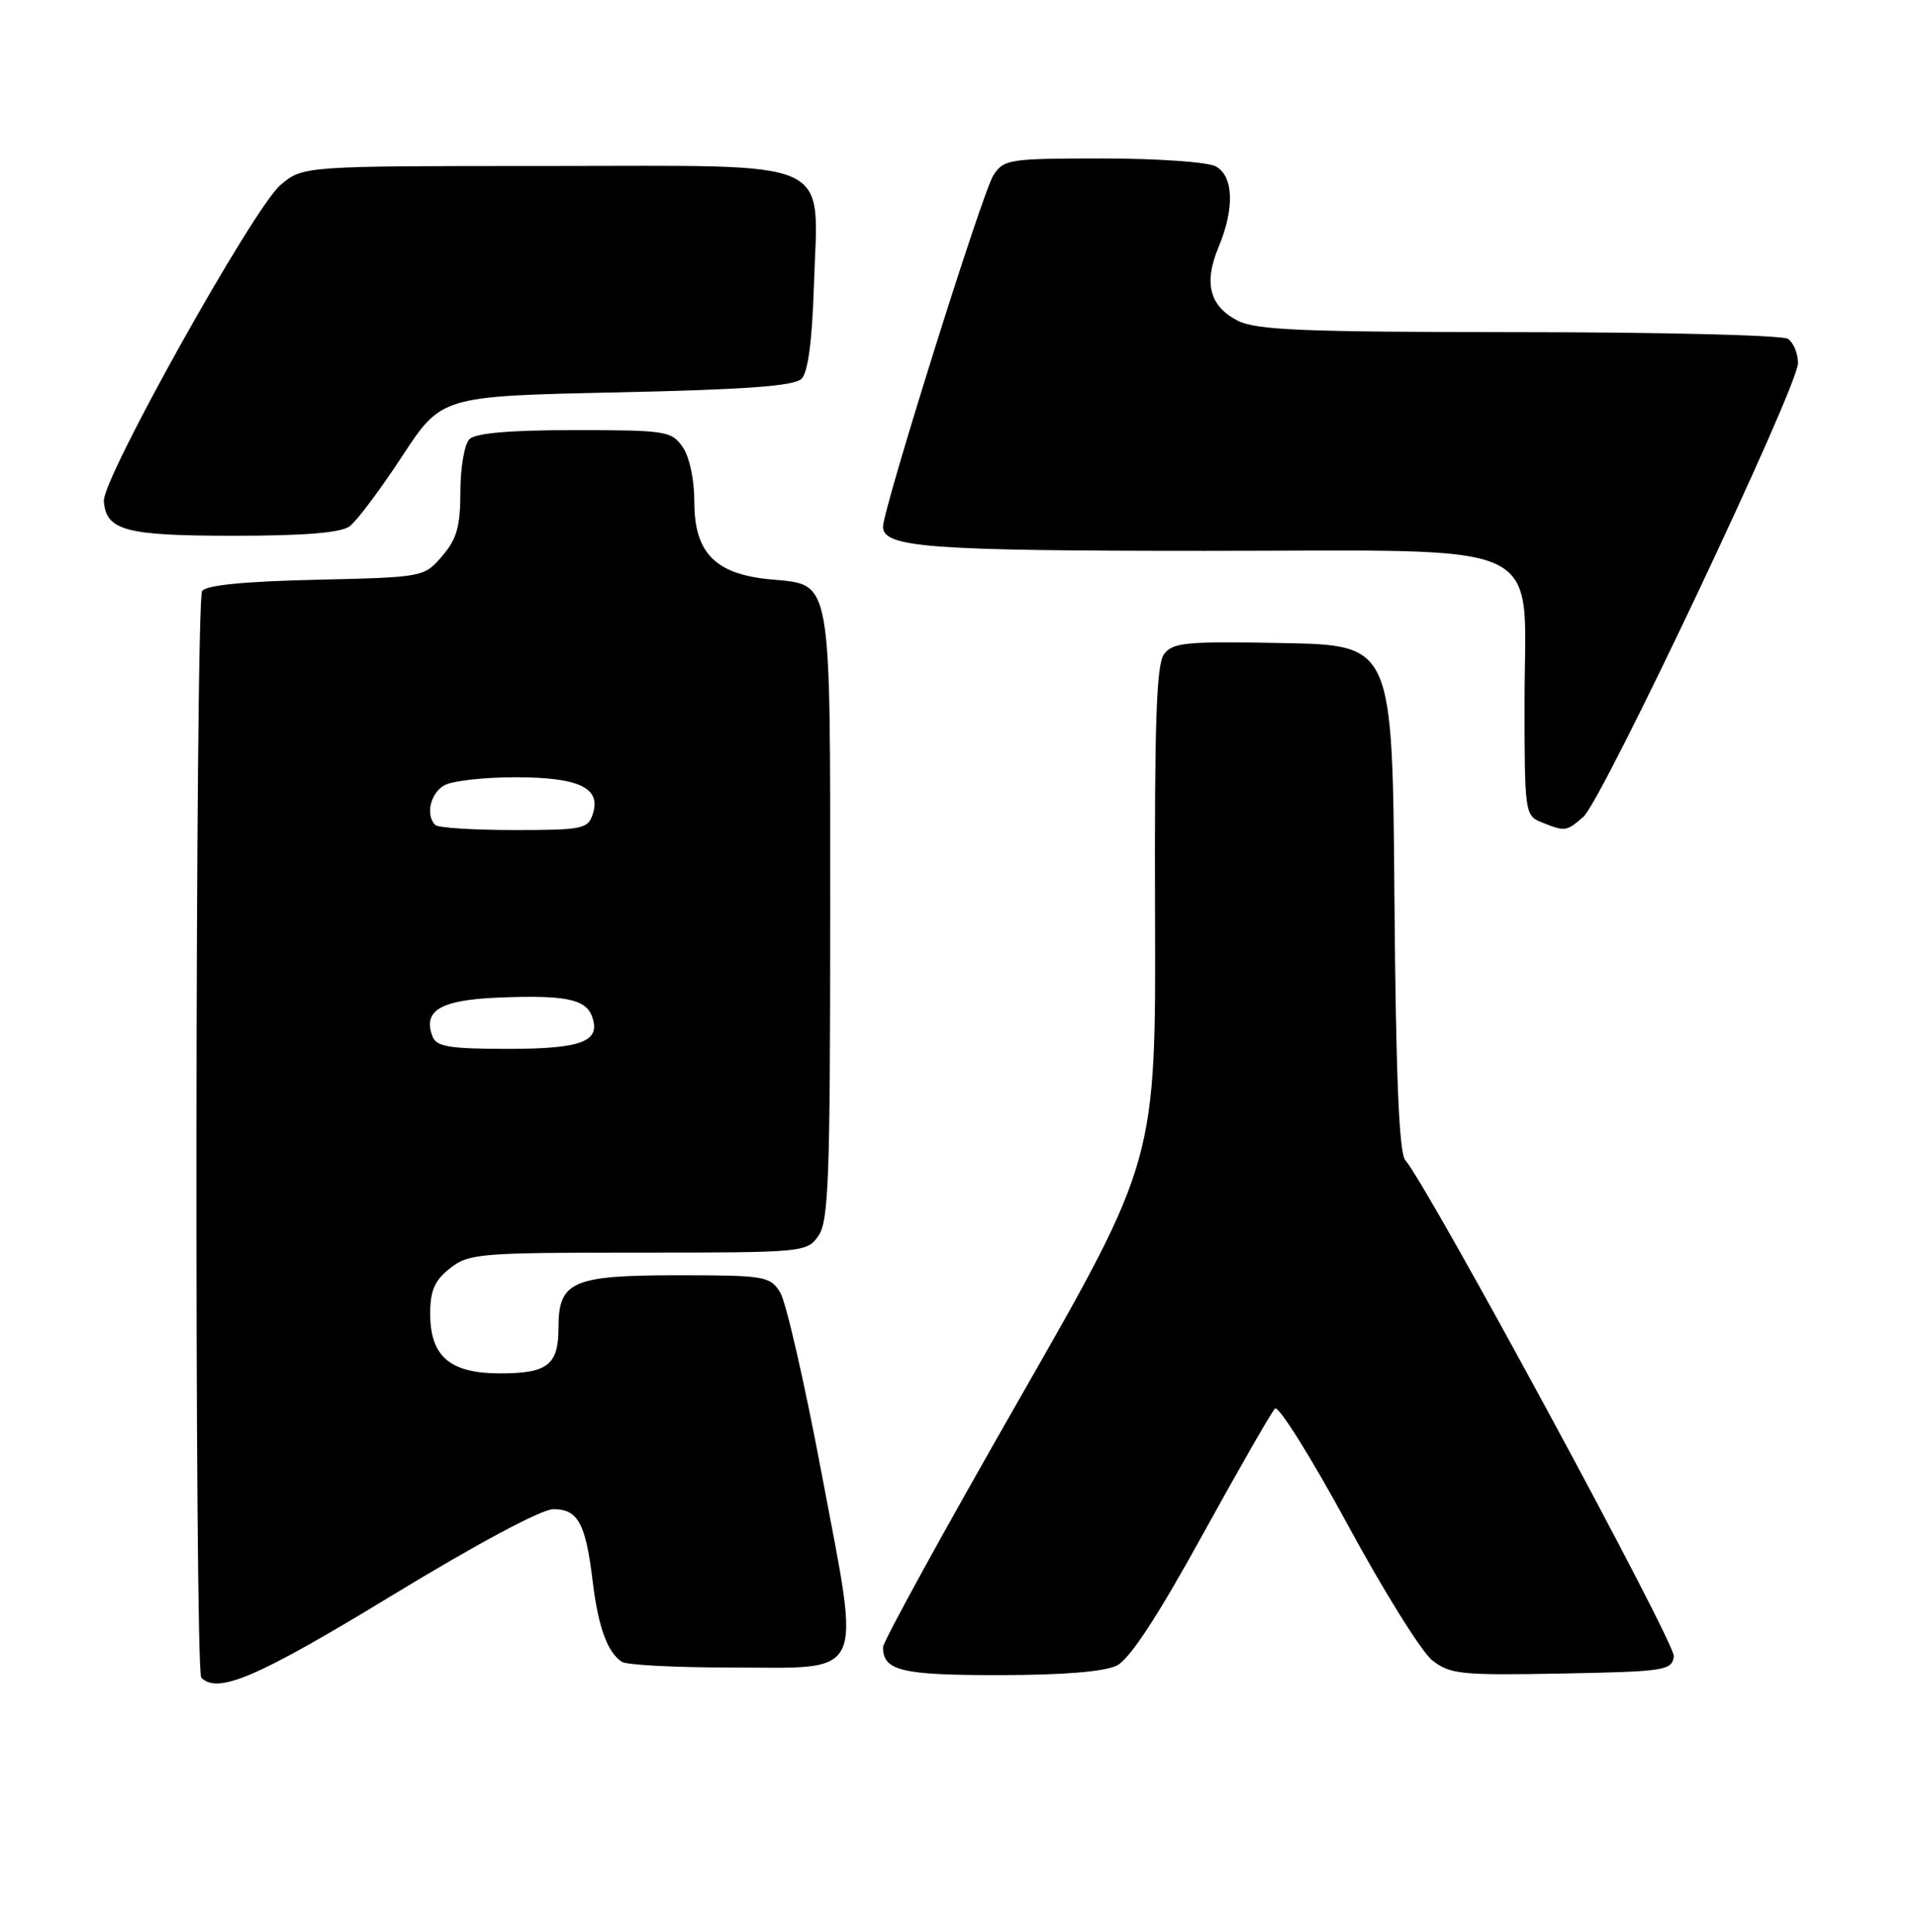 <?xml version="1.0" encoding="UTF-8" standalone="no"?>
<!DOCTYPE svg PUBLIC "-//W3C//DTD SVG 1.1//EN" "http://www.w3.org/Graphics/SVG/1.1/DTD/svg11.dtd" >
<svg xmlns="http://www.w3.org/2000/svg" xmlns:xlink="http://www.w3.org/1999/xlink" version="1.1" viewBox="0 0 254 256">
 <g >
 <path fill="currentColor"
d=" M 51.83 211.50 C 63.16 204.60 71.76 200.00 73.32 200.00 C 76.58 200.00 77.60 201.87 78.52 209.50 C 79.27 215.65 80.46 218.94 82.40 220.23 C 83.00 220.64 89.39 220.98 96.60 220.98 C 114.96 221.01 114.07 222.88 108.89 195.41 C 106.63 183.36 104.14 172.49 103.36 171.25 C 102.03 169.12 101.32 169.00 89.81 169.00 C 75.82 169.00 74.00 169.80 74.00 175.95 C 74.00 180.87 72.56 182.00 66.30 182.00 C 59.61 182.00 57.00 179.78 57.00 174.07 C 57.00 171.02 57.59 169.68 59.63 168.07 C 62.12 166.12 63.52 166.00 84.58 166.00 C 106.50 166.00 106.91 165.96 108.44 163.78 C 109.79 161.86 110.00 156.13 110.00 121.50 C 110.00 75.67 110.34 77.58 102.00 76.77 C 94.77 76.08 92.00 73.25 92.00 66.55 C 92.00 63.55 91.36 60.53 90.44 59.22 C 88.97 57.12 88.18 57.00 76.14 57.00 C 67.57 57.00 63.01 57.39 62.20 58.20 C 61.54 58.86 61.00 61.98 61.00 65.14 C 61.00 69.77 60.53 71.43 58.59 73.69 C 56.18 76.49 56.14 76.50 41.85 76.83 C 32.33 77.05 27.27 77.55 26.78 78.33 C 25.85 79.78 25.75 221.41 26.67 222.33 C 28.87 224.54 34.14 222.27 51.83 211.50 Z  M 148.00 220.71 C 149.68 219.86 153.38 214.22 159.29 203.48 C 164.13 194.70 168.46 187.14 168.93 186.67 C 169.39 186.21 173.69 193.07 178.49 201.92 C 183.28 210.77 188.36 218.92 189.77 220.03 C 192.12 221.88 193.57 222.03 206.92 221.78 C 220.63 221.52 221.52 221.38 221.78 219.50 C 222.02 217.79 189.53 157.75 186.19 153.72 C 185.37 152.74 184.95 142.41 184.76 118.91 C 184.50 85.50 184.50 85.50 170.01 85.22 C 157.11 84.97 155.37 85.14 154.22 86.71 C 153.22 88.08 152.96 95.88 153.04 121.13 C 153.15 153.77 153.15 153.77 135.08 185.37 C 125.13 202.75 117.00 217.56 117.00 218.28 C 117.00 221.42 119.41 222.00 132.45 221.99 C 140.96 221.98 146.37 221.53 148.00 220.71 Z  M 209.79 108.25 C 212.31 106.05 238.19 51.34 238.23 48.14 C 238.24 46.84 237.63 45.38 236.88 44.90 C 236.12 44.42 220.07 44.02 201.20 44.02 C 172.51 44.00 166.42 43.75 163.96 42.48 C 160.27 40.57 159.47 37.51 161.45 32.77 C 163.61 27.61 163.45 23.31 161.07 22.04 C 160.00 21.47 153.26 21.00 146.09 21.00 C 133.66 21.00 132.98 21.11 131.61 23.25 C 130.16 25.51 117.00 67.46 117.00 69.80 C 117.00 72.55 123.03 73.00 159.61 73.00 C 206.13 73.00 202.00 71.05 202.00 92.99 C 202.00 107.69 202.06 108.09 204.25 108.97 C 207.39 110.23 207.54 110.21 209.79 108.25 Z  M 46.32 69.75 C 47.26 69.06 50.38 64.90 53.26 60.50 C 58.50 52.50 58.50 52.50 81.70 52.00 C 98.83 51.63 105.24 51.16 106.20 50.20 C 107.06 49.34 107.61 45.19 107.84 37.91 C 108.37 20.63 111.41 22.00 72.55 22.00 C 40.15 22.00 40.15 22.00 37.17 24.51 C 33.62 27.50 13.53 63.44 13.76 66.41 C 14.05 70.32 16.61 71.00 31.00 71.00 C 40.32 71.00 45.15 70.61 46.32 69.75 Z  M 57.31 137.36 C 55.98 133.91 58.36 132.51 66.09 132.20 C 74.79 131.85 77.55 132.39 78.41 134.62 C 79.70 138.00 77.18 139.00 67.35 139.00 C 59.56 139.00 57.83 138.72 57.31 137.36 Z  M 57.67 109.33 C 56.34 108.00 57.04 105.05 58.93 104.04 C 60.00 103.47 64.19 103.00 68.24 103.00 C 76.68 103.00 79.65 104.39 78.56 107.83 C 77.91 109.86 77.25 110.00 68.10 110.00 C 62.73 110.00 58.03 109.70 57.67 109.33 Z "/>
</g>
</svg>
